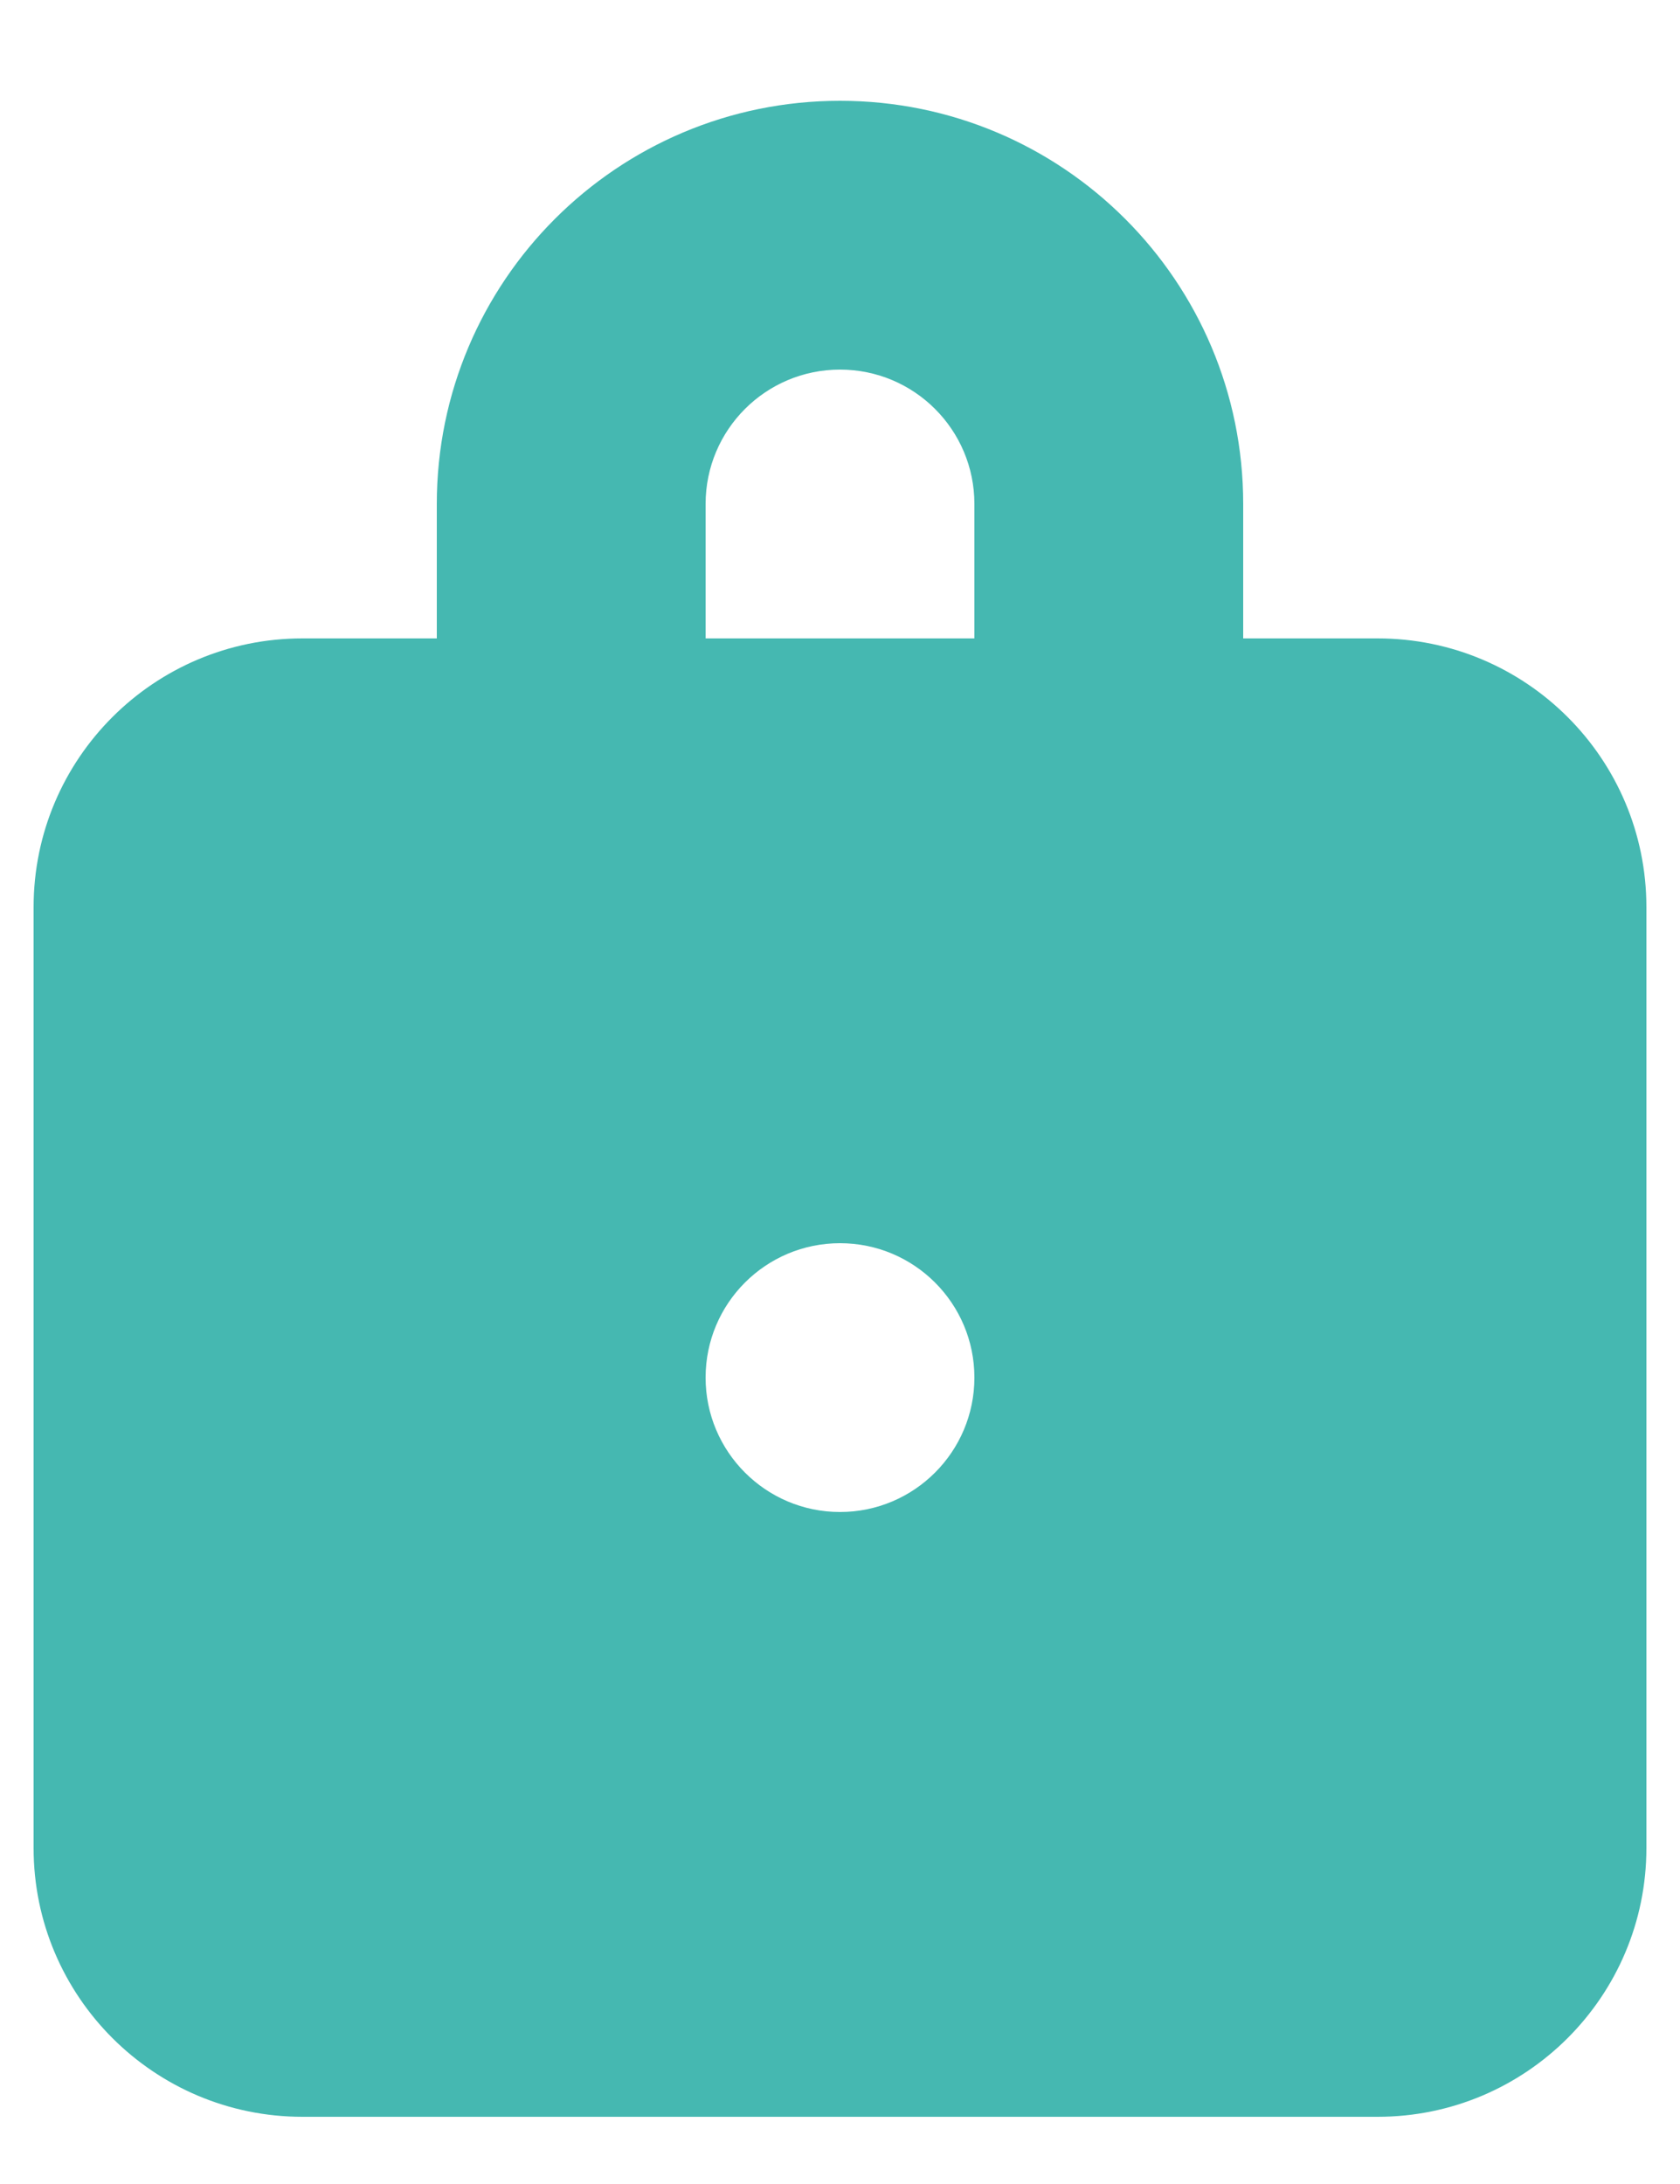 <svg width="10" height="13" viewBox="0 0 10 13" fill="none" xmlns="http://www.w3.org/2000/svg">
<path d="M5 0.6C6.326 0.6 7.4 1.674 7.4 3V3.8H8.2C9.084 3.8 9.8 4.516 9.8 5.4V11C9.8 11.883 9.084 12.6 8.2 12.6H1.8C0.917 12.6 0.2 11.883 0.2 11V5.4C0.2 4.516 0.917 3.8 1.8 3.8H2.6V3C2.6 1.674 3.675 0.6 5 0.6ZM5 7.4C4.558 7.4 4.2 7.758 4.2 8.2C4.2 8.641 4.558 9 5 9C5.442 9 5.8 8.641 5.8 8.2C5.8 7.758 5.442 7.4 5 7.4ZM5 2.2C4.558 2.2 4.2 2.558 4.2 3V3.8H5.8V3C5.8 2.558 5.442 2.2 5 2.2Z" fill="#45B8B1"/>
</svg>
